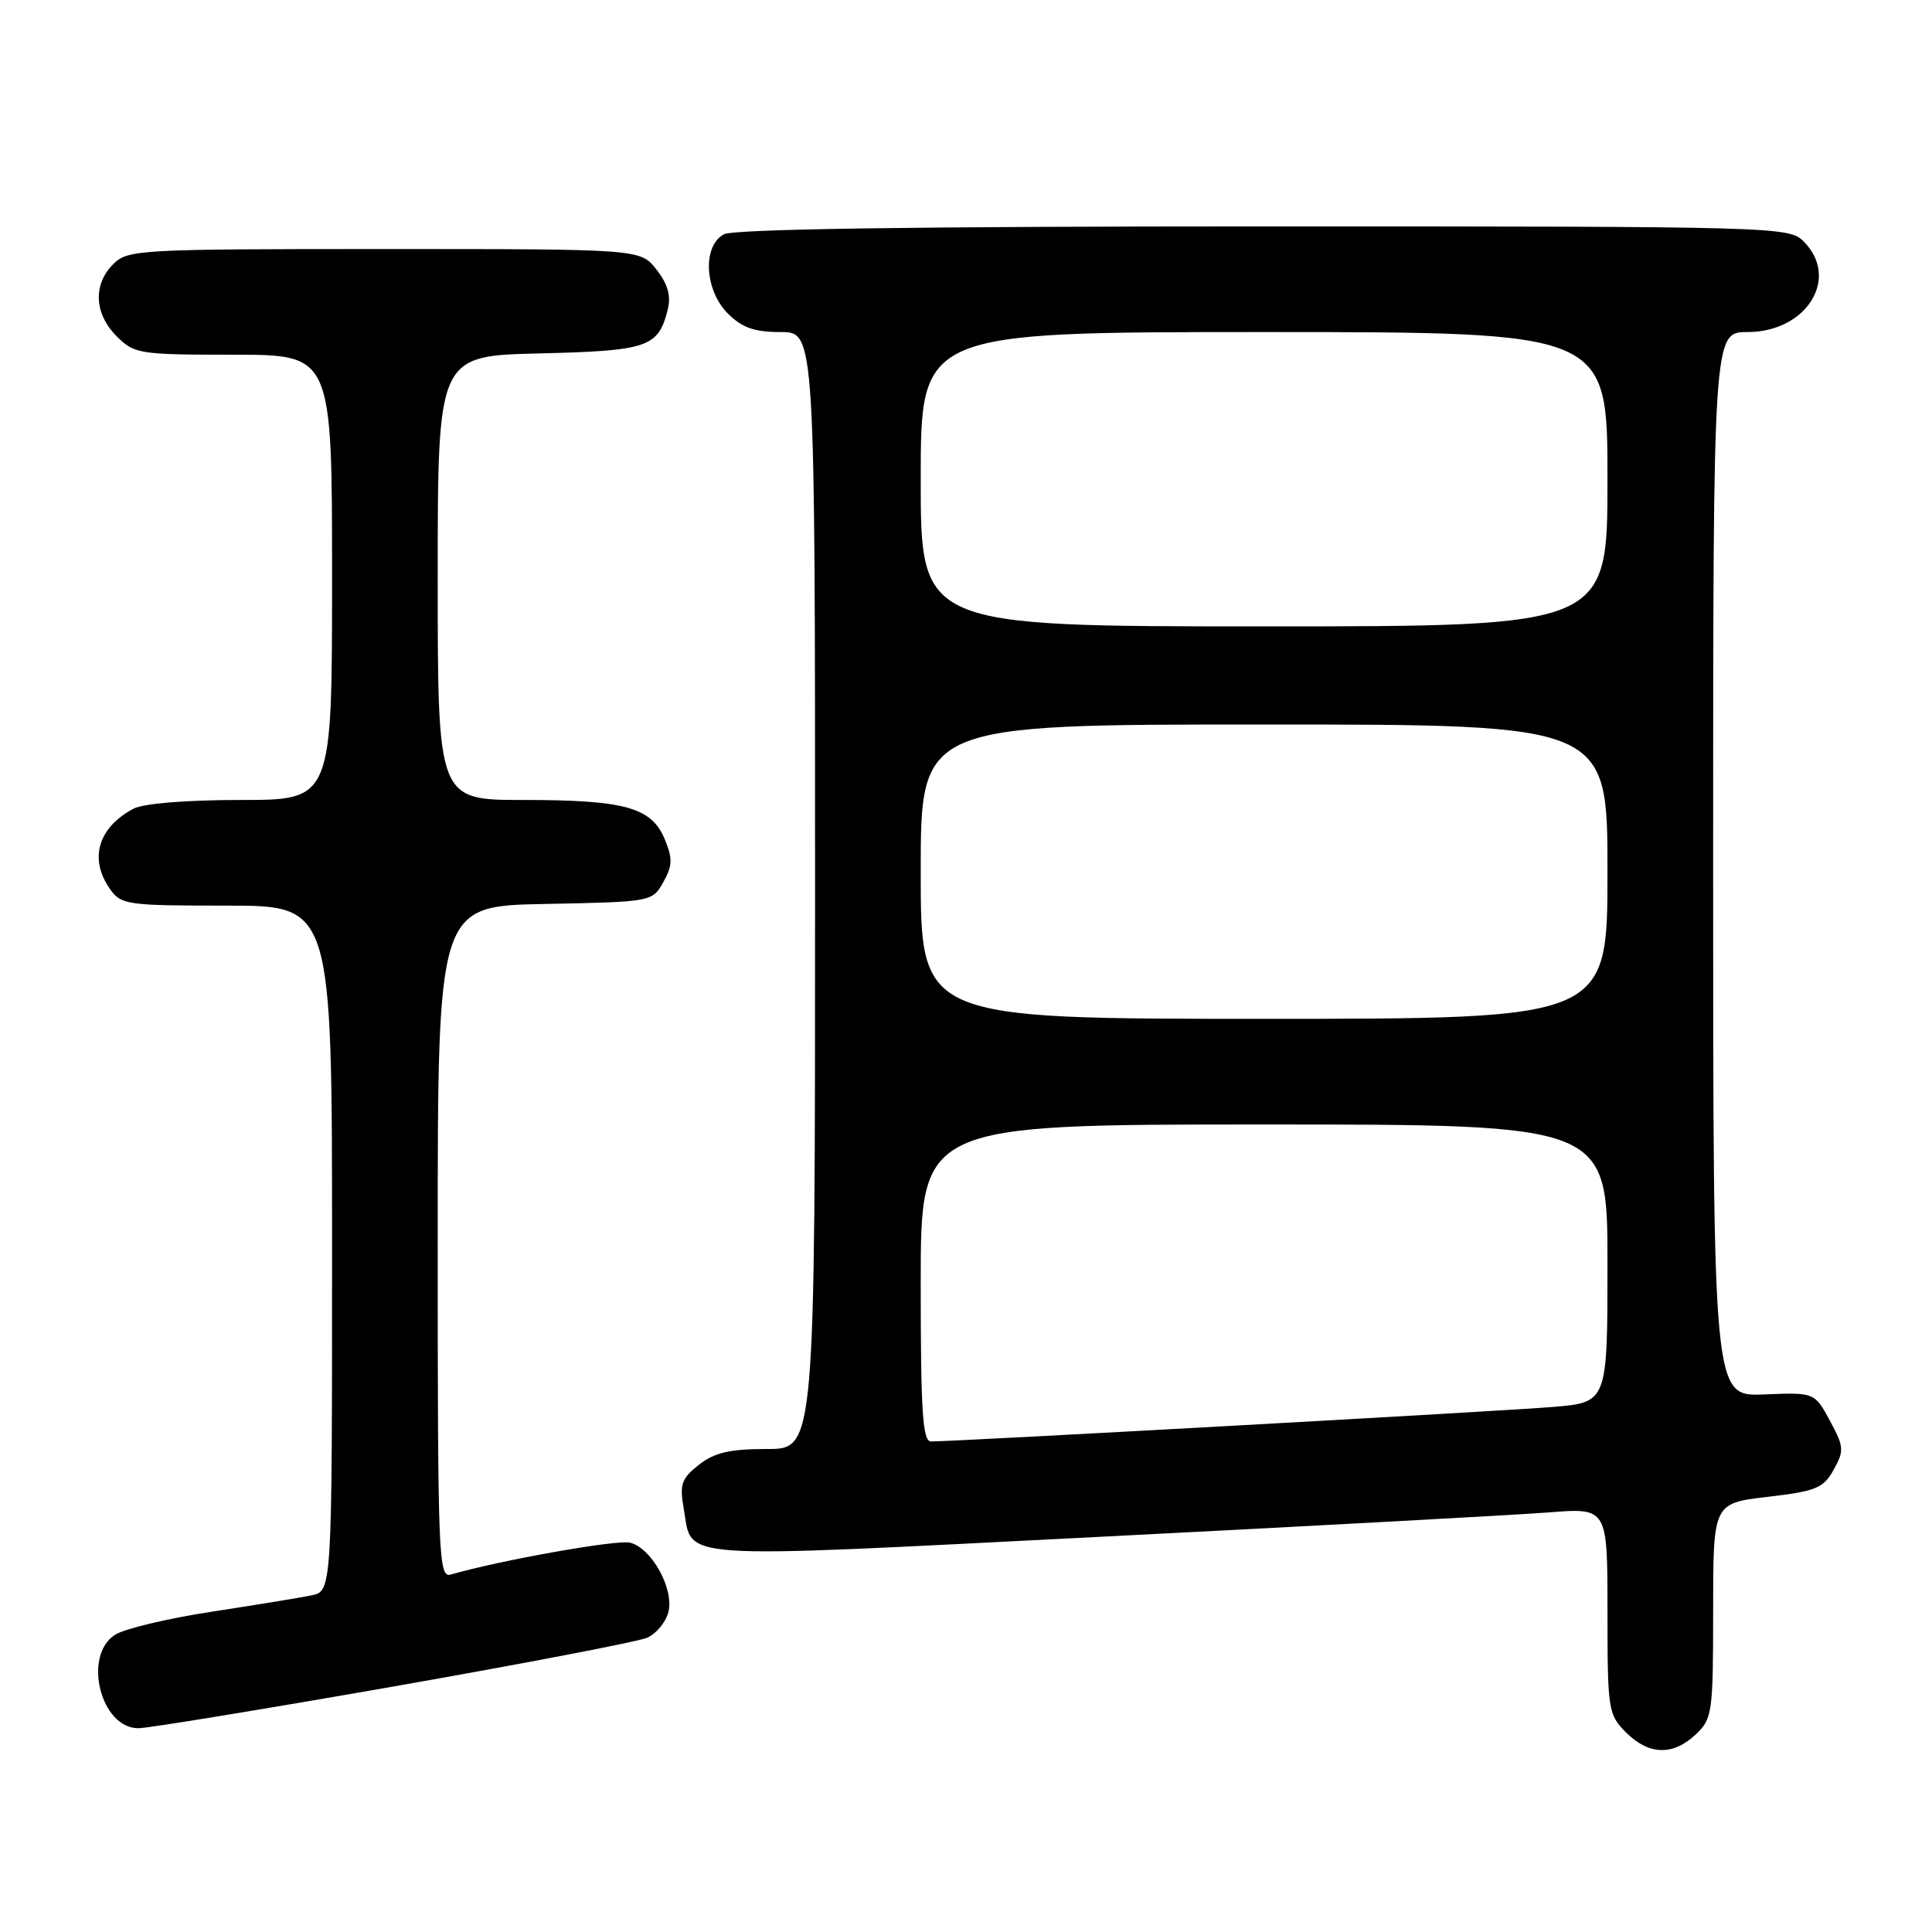 <?xml version="1.0" encoding="UTF-8" standalone="no"?>
<!DOCTYPE svg PUBLIC "-//W3C//DTD SVG 1.1//EN" "http://www.w3.org/Graphics/SVG/1.1/DTD/svg11.dtd" >
<svg xmlns="http://www.w3.org/2000/svg" xmlns:xlink="http://www.w3.org/1999/xlink" version="1.1" viewBox="0 0 256 256">
 <g >
 <path fill="currentColor"
d=" M 224.69 229.83 C 226.89 227.75 227.00 227.00 227.00 213.42 C 227.00 199.19 227.00 199.19 234.22 198.34 C 240.64 197.59 241.60 197.20 242.97 194.75 C 244.38 192.21 244.34 191.70 242.47 188.25 C 240.44 184.50 240.44 184.50 233.72 184.77 C 227.00 185.04 227.00 185.04 227.00 114.52 C 227.00 44.00 227.00 44.00 231.55 44.00 C 239.39 44.00 243.84 36.84 239.00 32.00 C 237.04 30.04 235.67 30.00 167.43 30.00 C 121.39 30.00 97.21 30.35 95.93 31.04 C 93.05 32.58 93.34 38.43 96.45 41.55 C 98.34 43.43 99.96 44.00 103.45 44.00 C 108.00 44.00 108.00 44.00 108.00 118.00 C 108.00 192.00 108.00 192.00 101.63 192.00 C 96.69 192.00 94.68 192.47 92.61 194.09 C 90.30 195.91 90.03 196.68 90.59 199.84 C 91.81 206.79 88.33 206.55 145.67 203.64 C 174.18 202.19 200.99 200.73 205.25 200.40 C 213.00 199.79 213.00 199.79 213.00 213.44 C 213.00 226.60 213.09 227.18 215.45 229.55 C 218.49 232.58 221.65 232.67 224.69 229.83 Z  M 52.02 223.49 C 69.33 220.45 84.50 217.54 85.72 217.02 C 86.94 216.50 88.22 214.96 88.57 213.60 C 89.33 210.53 86.35 205.12 83.48 204.41 C 81.80 203.98 66.24 206.75 59.75 208.63 C 58.10 209.11 58.00 206.54 58.00 164.59 C 58.00 120.05 58.00 120.05 72.21 119.78 C 86.37 119.50 86.43 119.49 87.89 116.89 C 89.11 114.71 89.14 113.76 88.08 111.20 C 86.33 106.98 82.82 106.00 69.35 106.00 C 58.00 106.00 58.00 106.00 58.00 76.58 C 58.00 47.15 58.00 47.15 71.47 46.83 C 85.92 46.48 87.25 46.02 88.49 40.96 C 88.93 39.18 88.47 37.60 86.98 35.71 C 84.85 33.00 84.85 33.00 50.93 33.00 C 18.33 33.00 16.92 33.08 15.00 35.00 C 12.30 37.70 12.48 41.57 15.45 44.55 C 17.81 46.90 18.44 47.00 30.95 47.00 C 44.00 47.00 44.00 47.00 44.00 76.50 C 44.00 106.00 44.00 106.00 31.93 106.00 C 24.68 106.00 19.00 106.46 17.68 107.16 C 12.99 109.66 11.77 113.80 14.56 117.78 C 16.04 119.89 16.78 120.00 30.06 120.00 C 44.00 120.00 44.00 120.00 44.00 165.42 C 44.00 210.84 44.00 210.84 41.25 211.40 C 39.74 211.71 33.78 212.68 28.00 213.57 C 22.22 214.45 16.49 215.82 15.25 216.61 C 10.93 219.37 13.32 229.00 18.33 229.00 C 19.55 229.00 34.71 226.52 52.02 223.49 Z  M 122.00 170.00 C 122.00 149.00 122.00 149.00 167.50 149.00 C 213.00 149.00 213.00 149.00 213.00 167.41 C 213.00 185.83 213.00 185.83 205.75 186.43 C 199.18 186.98 126.63 191.00 123.37 191.00 C 122.25 191.00 122.00 187.12 122.00 170.00 Z  M 122.00 115.50 C 122.00 96.00 122.00 96.00 167.50 96.00 C 213.00 96.00 213.00 96.00 213.00 115.50 C 213.00 135.00 213.00 135.00 167.50 135.00 C 122.00 135.00 122.00 135.00 122.00 115.50 Z  M 122.00 63.50 C 122.00 44.00 122.00 44.00 167.50 44.00 C 213.00 44.00 213.00 44.00 213.00 63.50 C 213.00 83.00 213.00 83.00 167.50 83.00 C 122.00 83.00 122.00 83.00 122.00 63.50 Z "/>
</g>
</svg>